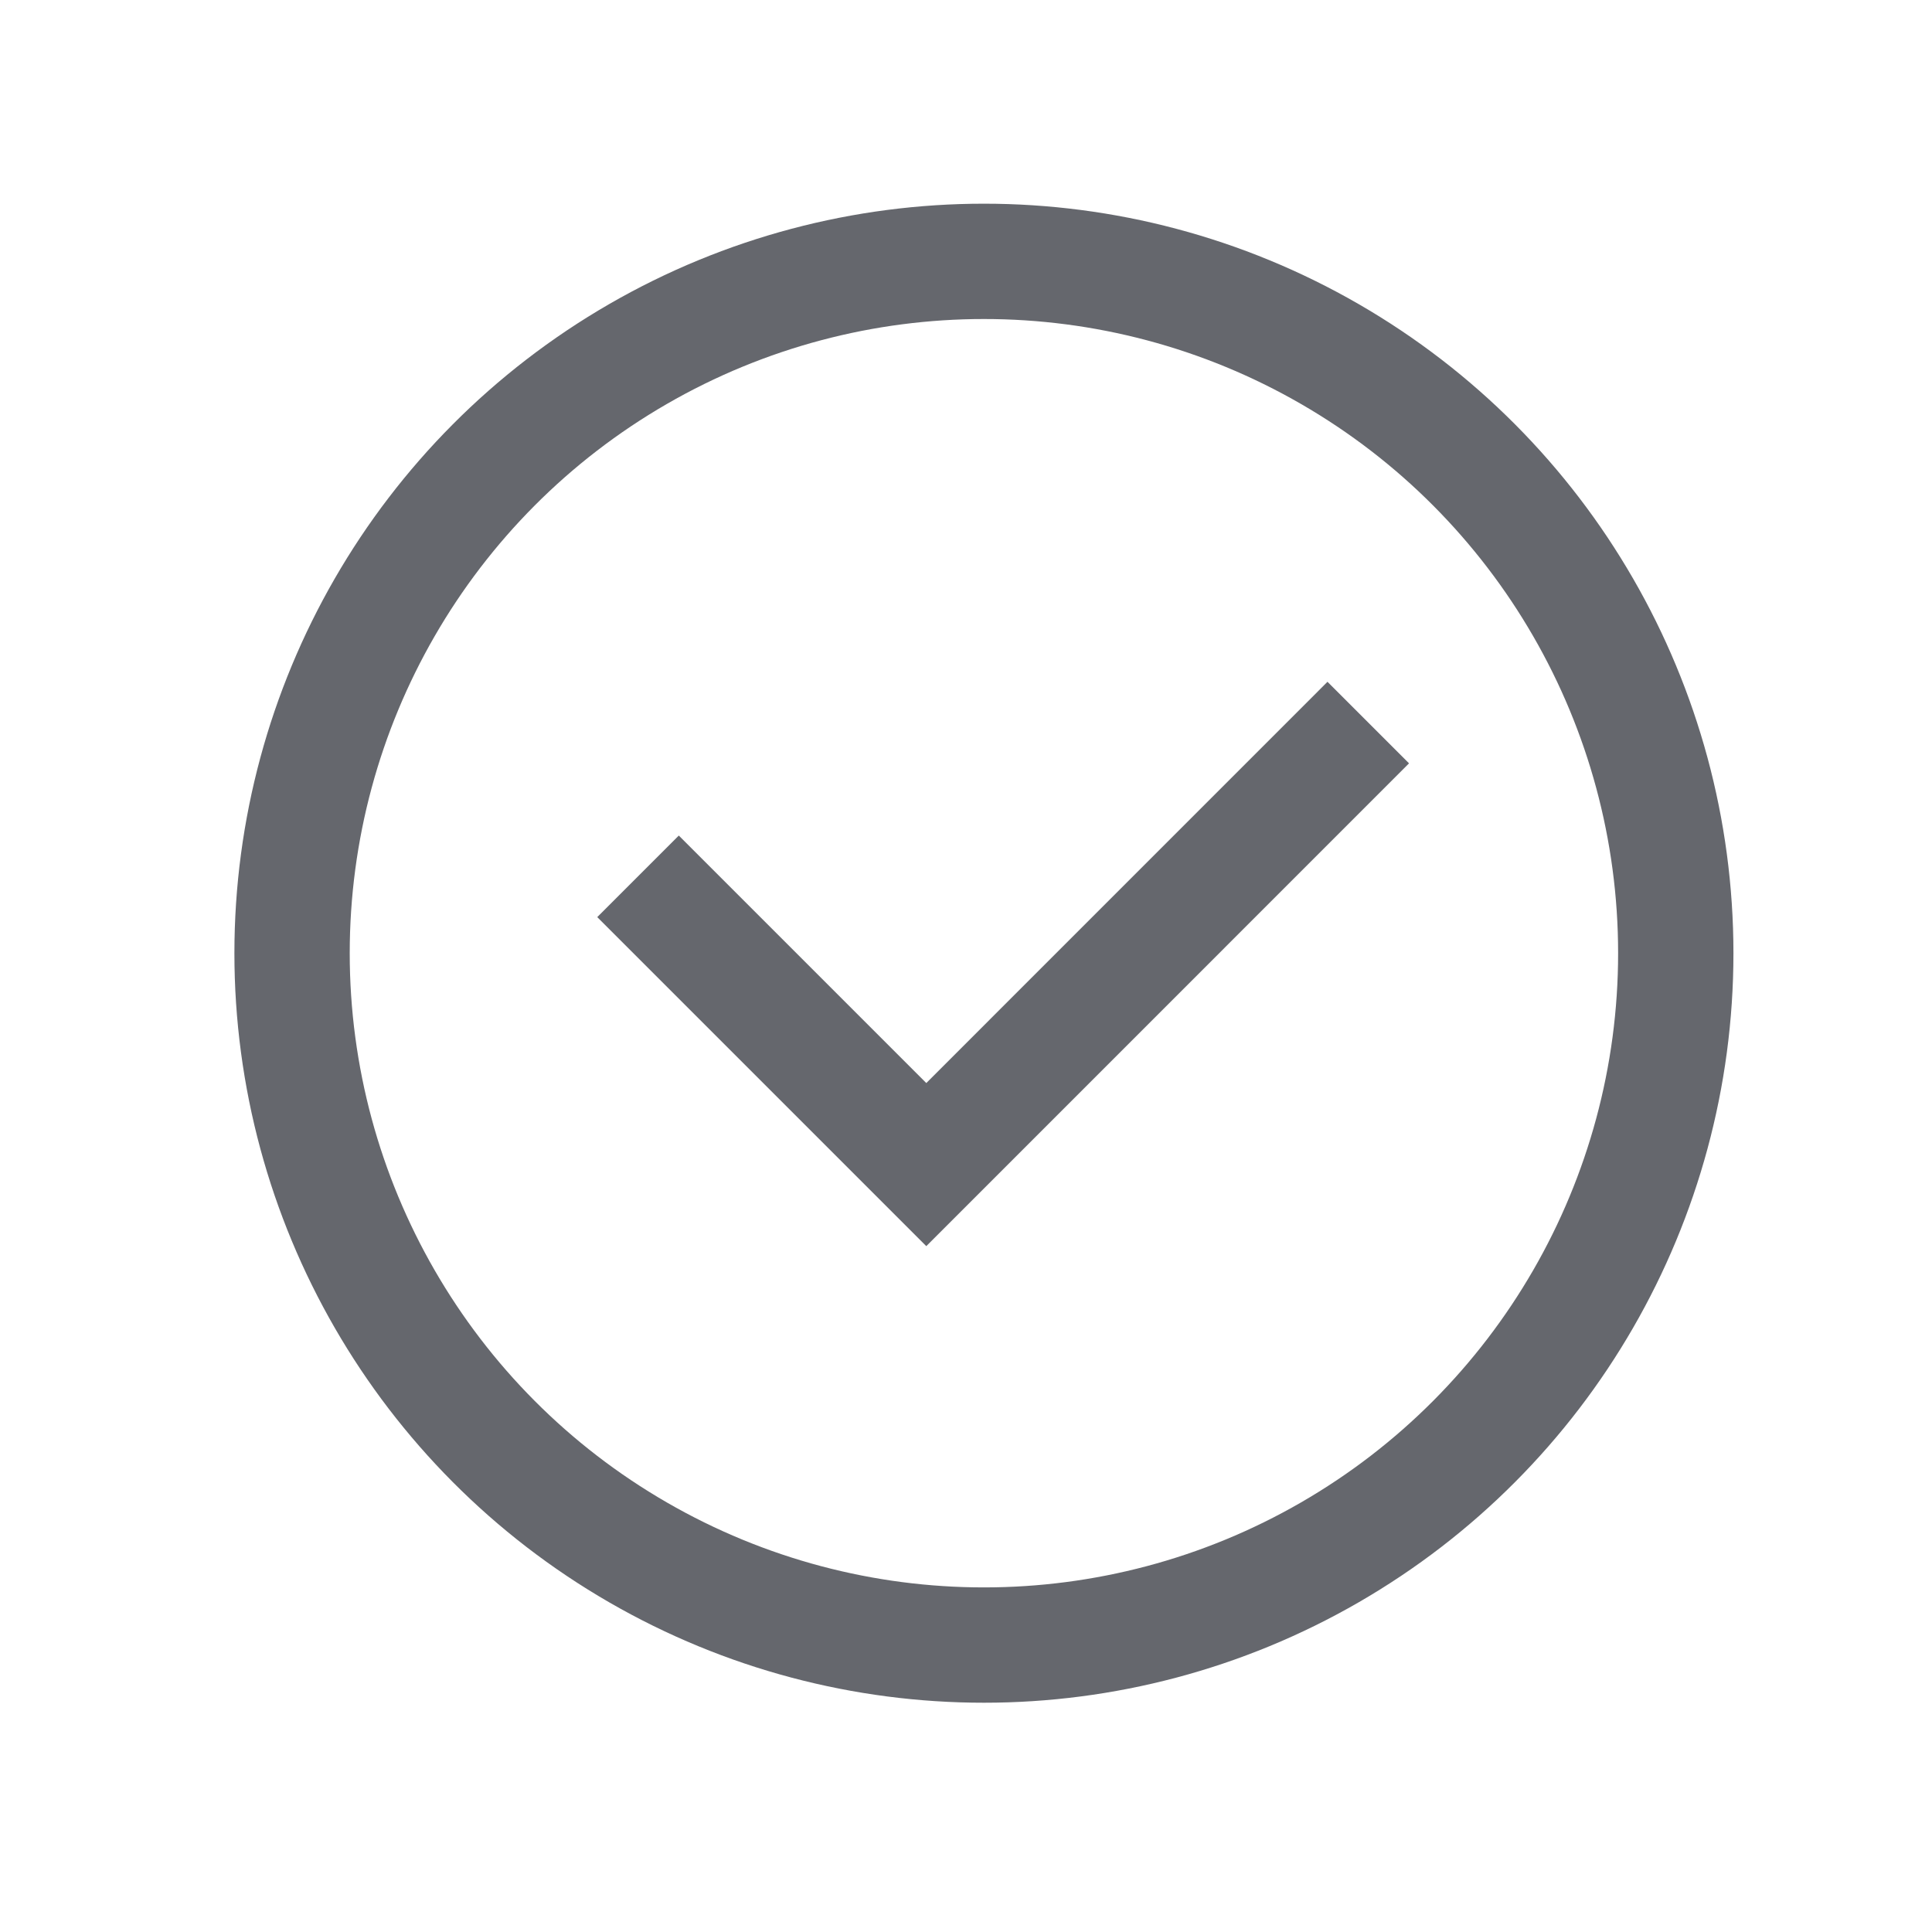<svg width="29" height="29" viewBox="0 0 29 29" fill="none" xmlns="http://www.w3.org/2000/svg">
<circle cx="14.769" cy="14.308" r="10.385" stroke="#65676D" stroke-width="1.731"/>
<path d="M9.577 13.154L13.904 17.481L20.538 10.846" stroke="#65676D" stroke-width="1.731"/>
</svg>
